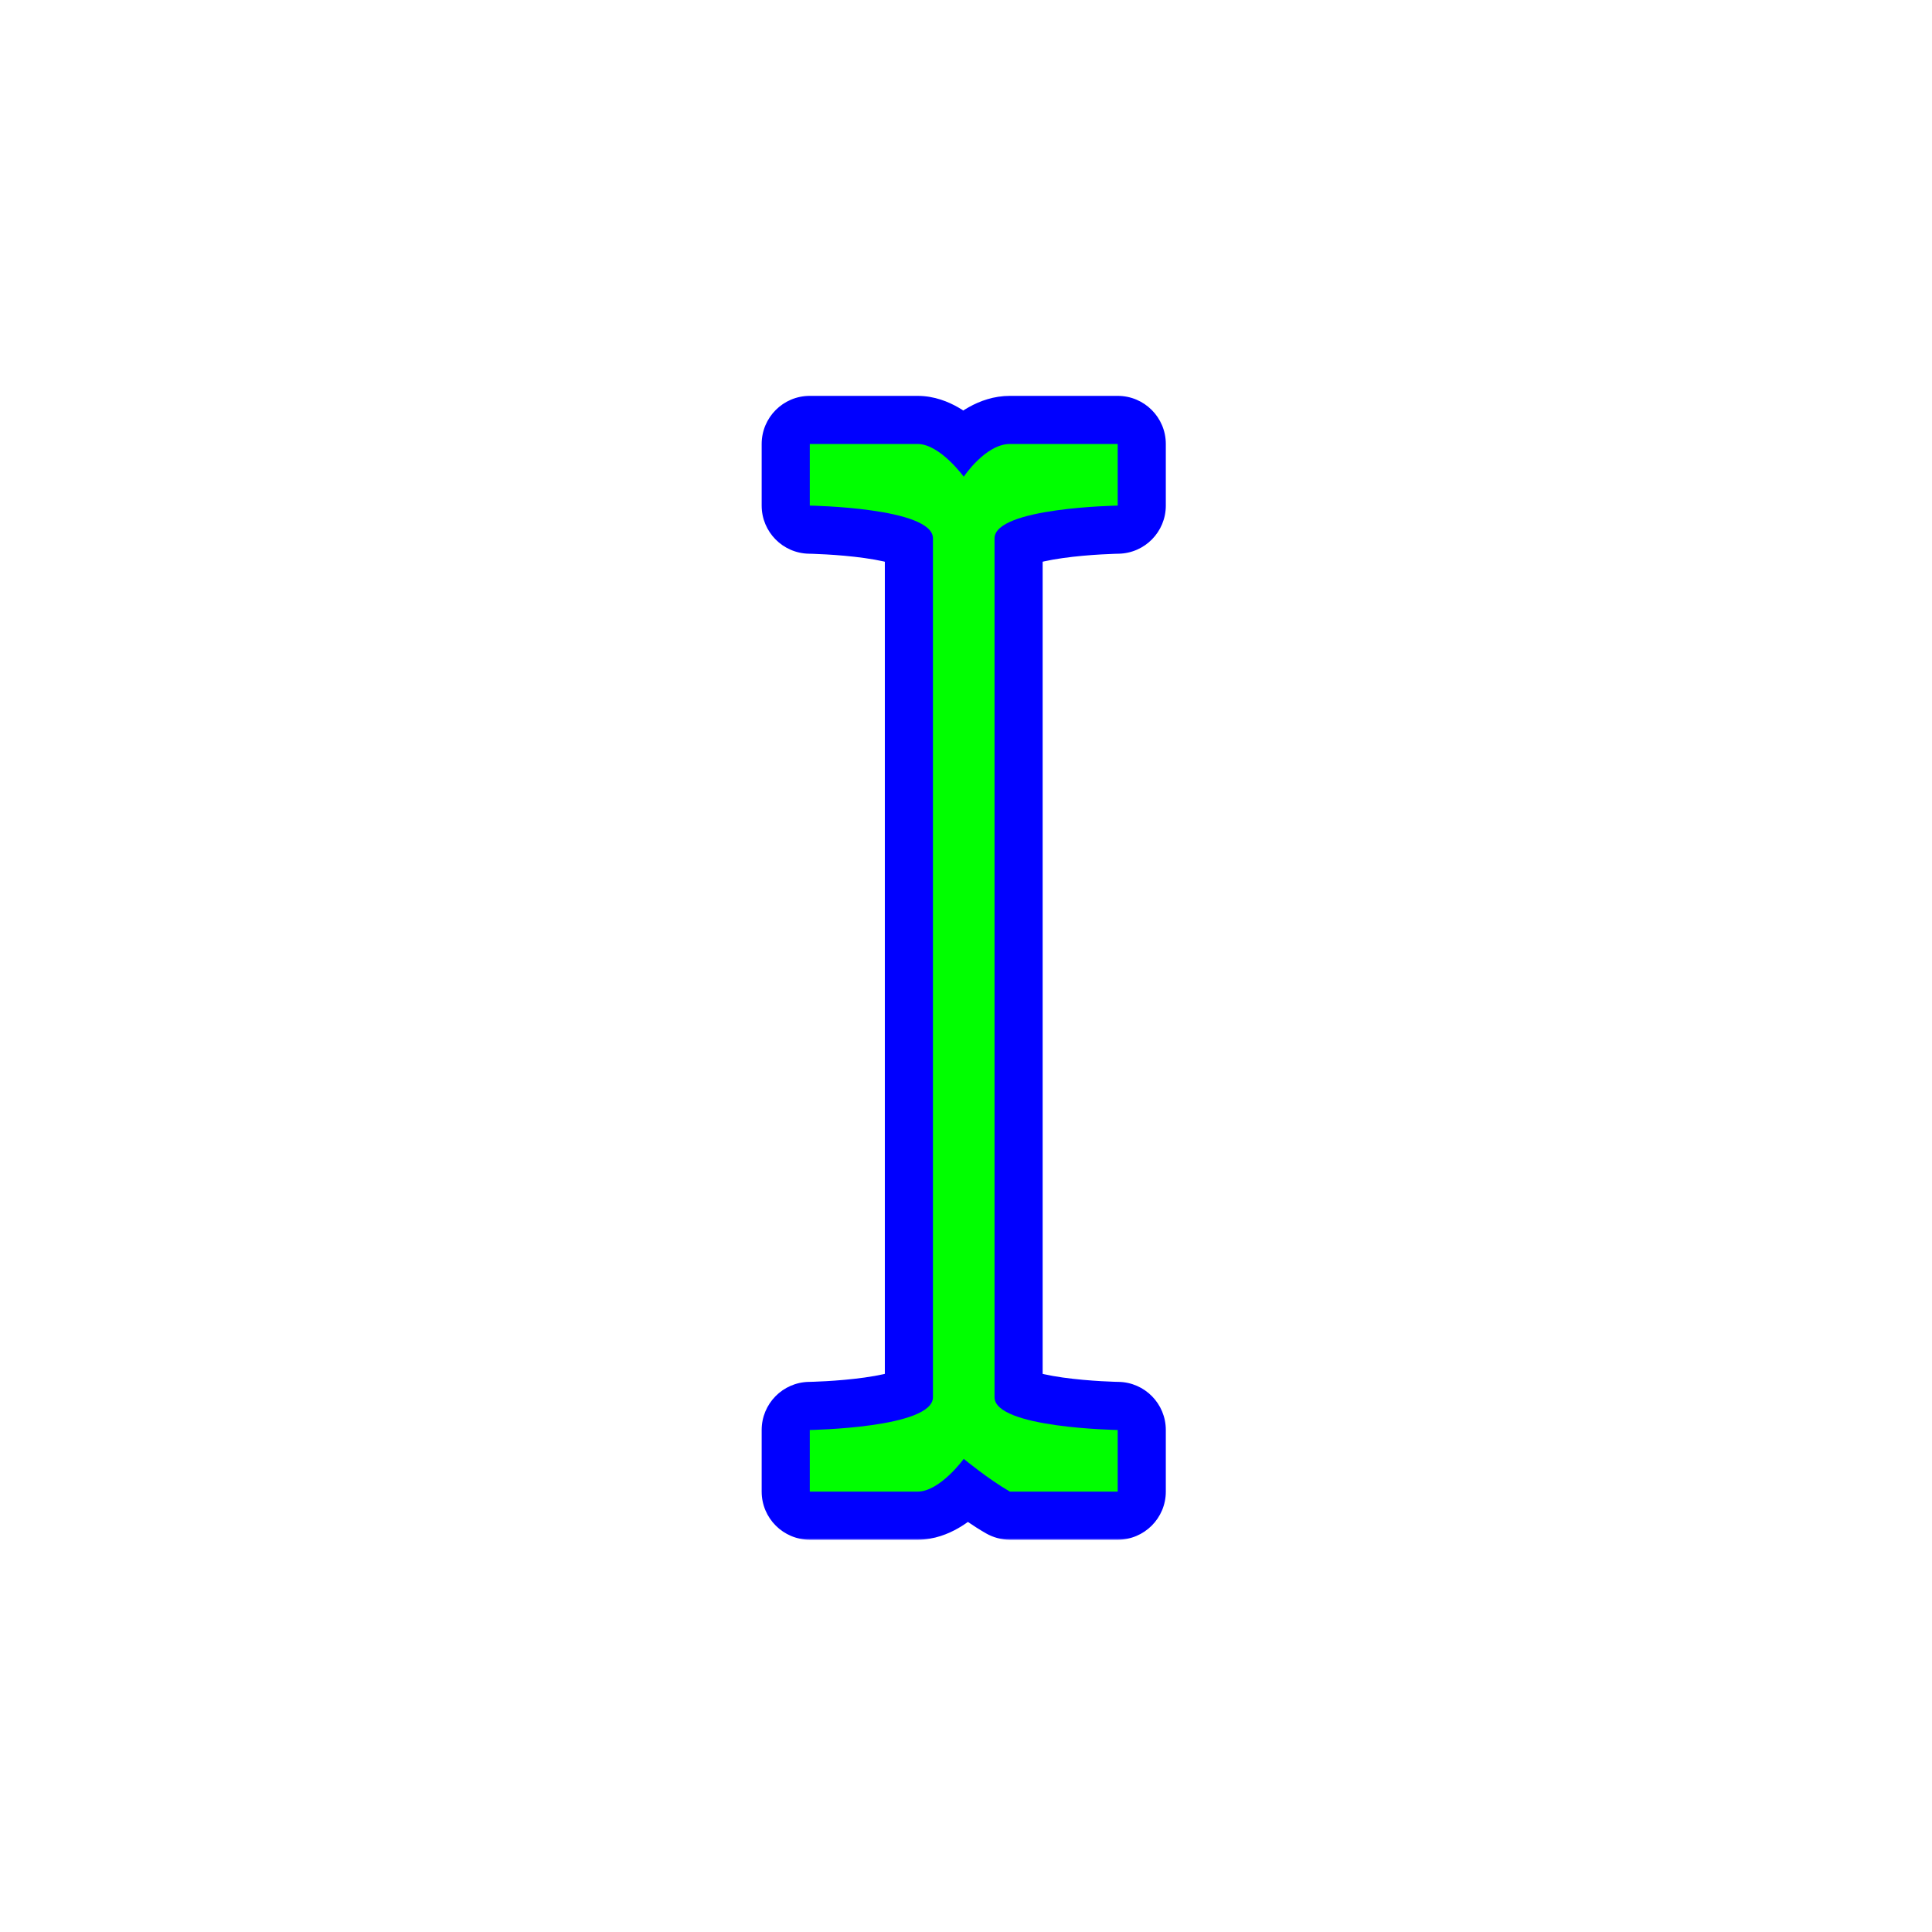 <svg width="257" height="257" viewBox="0 0 257 257" fill="none" xmlns="http://www.w3.org/2000/svg">
<mask id="path-1-outside-1_101_2" maskUnits="userSpaceOnUse" x="100.72" y="52.06" width="55" height="153" fill="black">
<rect fill="white" x="100.72" y="52.06" width="55" height="153"/>
<path d="M107.72 59.06V67.257C107.72 67.257 124.104 67.513 124.104 71.612V185.865C124.104 189.964 107.72 190.22 107.72 190.22V198.418H122.056C125.034 198.418 128.2 194.063 128.2 194.063C128.2 194.063 131.522 196.804 134.344 198.418H148.68V190.22C148.68 190.22 132.296 189.965 132.296 185.865V71.612C132.296 67.513 148.68 67.257 148.68 67.257V59.06H134.344C131.094 59.06 128.2 63.415 128.2 63.415C128.2 63.415 125.034 59.06 122.056 59.06H107.72Z"/>
</mask>
<path d="M107.72 59.06V67.257C107.72 67.257 124.104 67.513 124.104 71.612V185.865C124.104 189.964 107.72 190.22 107.72 190.22V198.418H122.056C125.034 198.418 128.2 194.063 128.2 194.063C128.2 194.063 131.522 196.804 134.344 198.418H148.68V190.22C148.68 190.22 132.296 189.965 132.296 185.865V71.612C132.296 67.513 148.68 67.257 148.68 67.257V59.06H134.344C131.094 59.06 128.2 63.415 128.2 63.415C128.2 63.415 125.034 59.06 122.056 59.06H107.72Z" fill="#0000FF"/>
<path d="M107.72 59.06V52.66C104.185 52.66 101.32 55.525 101.32 59.06H107.72ZM107.72 67.257H101.32C101.32 70.753 104.125 73.602 107.62 73.657L107.72 67.257ZM107.72 190.22L107.62 183.821C104.125 183.876 101.32 186.725 101.32 190.22H107.72ZM107.72 198.418H101.32C101.32 201.953 104.185 204.818 107.72 204.818V198.418ZM128.2 194.063L132.273 189.127C130.912 188.003 129.146 187.492 127.395 187.714C125.643 187.936 124.061 188.872 123.023 190.3L128.2 194.063ZM134.344 198.418L131.167 203.974C132.134 204.527 133.23 204.818 134.344 204.818V198.418ZM148.68 198.418V204.818C152.215 204.818 155.08 201.953 155.08 198.418H148.68ZM148.68 190.22H155.08C155.08 186.725 152.275 183.876 148.78 183.821L148.68 190.22ZM148.68 67.257L148.78 73.657C152.275 73.602 155.08 70.753 155.08 67.257H148.68ZM148.68 59.06H155.08C155.08 55.525 152.215 52.66 148.68 52.66V59.06ZM128.2 63.415L123.023 67.178C124.255 68.873 126.239 69.857 128.334 69.813C130.43 69.769 132.37 68.702 133.53 66.957L128.2 63.415ZM101.32 59.06V67.257H114.12V59.06H101.32ZM107.72 67.257C107.62 73.657 107.619 73.657 107.619 73.656C107.619 73.656 107.618 73.656 107.618 73.656C107.617 73.656 107.617 73.656 107.617 73.656C107.617 73.656 107.617 73.656 107.619 73.657C107.623 73.657 107.63 73.657 107.641 73.657C107.663 73.657 107.7 73.658 107.751 73.659C107.852 73.662 108.007 73.666 108.21 73.673C108.615 73.686 109.204 73.71 109.914 73.751C111.35 73.833 113.208 73.98 115.02 74.235C116.926 74.503 118.383 74.839 119.214 75.163C119.648 75.333 119.499 75.344 119.142 75.026C118.712 74.643 117.704 73.487 117.704 71.612H130.504C130.504 68.713 128.984 66.652 127.658 65.471C126.405 64.353 124.975 63.672 123.874 63.242C121.633 62.365 118.994 61.868 116.804 61.56C114.52 61.239 112.282 61.066 110.646 60.972C109.82 60.925 109.129 60.896 108.638 60.88C108.392 60.872 108.196 60.866 108.057 60.863C107.988 60.861 107.933 60.86 107.893 60.859C107.873 60.859 107.857 60.859 107.844 60.858C107.838 60.858 107.833 60.858 107.829 60.858C107.827 60.858 107.825 60.858 107.824 60.858C107.823 60.858 107.822 60.858 107.822 60.858C107.821 60.858 107.82 60.858 107.72 67.257ZM117.704 71.612V185.865H130.504V71.612H117.704ZM117.704 185.865C117.704 183.991 118.712 182.834 119.142 182.451C119.499 182.133 119.649 182.144 119.214 182.314C118.383 182.639 116.926 182.974 115.02 183.242C113.208 183.497 111.35 183.644 109.914 183.727C109.204 183.768 108.615 183.791 108.21 183.805C108.007 183.812 107.852 183.816 107.751 183.818C107.7 183.82 107.663 183.82 107.641 183.821C107.63 183.821 107.623 183.821 107.619 183.821C107.617 183.821 107.616 183.821 107.617 183.821C107.617 183.821 107.617 183.821 107.618 183.821C107.618 183.821 107.618 183.821 107.619 183.821C107.619 183.821 107.62 183.821 107.72 190.22C107.82 196.62 107.821 196.62 107.822 196.62C107.822 196.62 107.823 196.62 107.824 196.62C107.825 196.62 107.827 196.619 107.829 196.619C107.833 196.619 107.839 196.619 107.845 196.619C107.857 196.619 107.873 196.619 107.893 196.618C107.933 196.617 107.988 196.616 108.057 196.615C108.196 196.611 108.393 196.606 108.638 196.598C109.129 196.581 109.82 196.553 110.646 196.506C112.282 196.412 114.52 196.239 116.804 195.918C118.994 195.609 121.633 195.112 123.874 194.236C124.975 193.805 126.405 193.124 127.658 192.007C128.984 190.826 130.504 188.765 130.504 185.865H117.704ZM101.32 190.22V198.418H114.12V190.22H101.32ZM107.72 204.818H122.056V192.018H107.72V204.818ZM122.056 204.818C124.319 204.818 126.19 204.012 127.444 203.296C128.739 202.557 129.819 201.661 130.617 200.914C131.435 200.149 132.101 199.405 132.557 198.863C132.789 198.586 132.977 198.35 133.115 198.173C133.184 198.084 133.241 198.009 133.284 197.951C133.306 197.922 133.325 197.897 133.34 197.876C133.348 197.865 133.355 197.856 133.361 197.848C133.364 197.844 133.367 197.84 133.369 197.836C133.371 197.834 133.372 197.833 133.373 197.831C133.374 197.83 133.375 197.829 133.375 197.828C133.376 197.827 133.377 197.826 128.2 194.063C123.023 190.3 123.024 190.299 123.025 190.298C123.025 190.297 123.026 190.296 123.026 190.295C123.027 190.294 123.028 190.293 123.029 190.291C123.031 190.289 123.033 190.287 123.034 190.285C123.037 190.281 123.04 190.277 123.041 190.275C123.044 190.271 123.045 190.27 123.043 190.273C123.039 190.278 123.025 190.297 123.001 190.327C122.954 190.388 122.872 190.492 122.76 190.624C122.53 190.898 122.218 191.244 121.872 191.567C121.507 191.909 121.237 192.101 121.101 192.179C120.924 192.28 121.282 192.018 122.056 192.018V204.818ZM128.2 194.063C124.127 198.999 124.127 199 124.127 199C124.127 199 124.128 199 124.128 199.001C124.129 199.001 124.129 199.001 124.13 199.002C124.131 199.003 124.132 199.004 124.134 199.006C124.137 199.008 124.141 199.012 124.146 199.016C124.156 199.024 124.169 199.034 124.185 199.048C124.217 199.074 124.262 199.11 124.318 199.156C124.43 199.246 124.588 199.373 124.784 199.529C125.176 199.84 125.727 200.271 126.375 200.756C127.629 201.696 129.413 202.97 131.167 203.974L137.521 192.862C136.454 192.252 135.166 191.349 134.053 190.515C133.517 190.113 133.061 189.757 132.742 189.504C132.583 189.377 132.459 189.278 132.379 189.212C132.338 189.18 132.309 189.155 132.291 189.141C132.282 189.134 132.276 189.129 132.273 189.126C132.271 189.125 132.271 189.124 132.271 189.124C132.271 189.124 132.271 189.125 132.271 189.125C132.272 189.125 132.272 189.125 132.272 189.126C132.272 189.126 132.273 189.126 132.273 189.126C132.273 189.126 132.273 189.127 128.2 194.063ZM134.344 204.818H148.68V192.018H134.344V204.818ZM155.08 198.418V190.22H142.28V198.418H155.08ZM148.68 190.22C148.78 183.821 148.781 183.821 148.781 183.821C148.781 183.821 148.782 183.821 148.782 183.821C148.783 183.821 148.783 183.821 148.783 183.821C148.783 183.821 148.782 183.821 148.781 183.821C148.777 183.821 148.77 183.821 148.759 183.821C148.737 183.82 148.7 183.82 148.649 183.818C148.548 183.816 148.392 183.812 148.19 183.805C147.785 183.791 147.196 183.768 146.486 183.727C145.05 183.645 143.192 183.497 141.38 183.243C139.474 182.974 138.017 182.639 137.186 182.314C136.751 182.145 136.901 182.133 137.258 182.452C137.688 182.835 138.696 183.991 138.696 185.865H125.896C125.896 188.765 127.416 190.826 128.742 192.007C129.995 193.124 131.424 193.805 132.526 194.236C134.767 195.112 137.406 195.61 139.596 195.918C141.88 196.239 144.118 196.412 145.754 196.506C146.58 196.553 147.271 196.581 147.762 196.598C148.007 196.606 148.204 196.611 148.343 196.615C148.412 196.616 148.467 196.618 148.507 196.618C148.527 196.619 148.543 196.619 148.555 196.619C148.562 196.619 148.567 196.619 148.571 196.619C148.573 196.619 148.575 196.62 148.576 196.62C148.577 196.62 148.578 196.62 148.578 196.62C148.579 196.62 148.58 196.62 148.68 190.22ZM138.696 185.865V71.612H125.896V185.865H138.696ZM138.696 71.612C138.696 73.487 137.688 74.643 137.258 75.026C136.901 75.344 136.751 75.333 137.186 75.163C138.017 74.839 139.474 74.503 141.38 74.235C143.192 73.98 145.05 73.833 146.486 73.751C147.196 73.71 147.785 73.686 148.19 73.673C148.392 73.666 148.548 73.662 148.649 73.659C148.7 73.658 148.737 73.657 148.759 73.657C148.77 73.657 148.777 73.657 148.781 73.657C148.782 73.656 148.783 73.656 148.783 73.656C148.783 73.656 148.783 73.656 148.782 73.656C148.782 73.656 148.781 73.656 148.781 73.656C148.781 73.657 148.78 73.657 148.68 67.257C148.58 60.858 148.579 60.858 148.578 60.858C148.578 60.858 148.577 60.858 148.576 60.858C148.575 60.858 148.573 60.858 148.571 60.858C148.567 60.858 148.562 60.858 148.555 60.858C148.543 60.859 148.527 60.859 148.507 60.859C148.467 60.86 148.412 60.861 148.343 60.863C148.204 60.866 148.007 60.872 147.762 60.88C147.271 60.896 146.58 60.925 145.754 60.972C144.118 61.066 141.88 61.239 139.596 61.56C137.406 61.868 134.767 62.365 132.526 63.242C131.424 63.672 129.995 64.353 128.742 65.471C127.416 66.652 125.896 68.713 125.896 71.612H138.696ZM155.08 67.257V59.06H142.28V67.257H155.08ZM148.68 52.66H134.344V65.46H148.68V52.66ZM134.344 52.66C130.078 52.66 126.959 55.331 125.612 56.629C124.784 57.427 124.126 58.203 123.678 58.77C123.451 59.059 123.267 59.307 123.132 59.495C123.064 59.59 123.008 59.67 122.964 59.733C122.942 59.765 122.923 59.792 122.908 59.816C122.9 59.827 122.893 59.838 122.886 59.847C122.883 59.852 122.88 59.857 122.877 59.861C122.876 59.863 122.875 59.865 122.873 59.867C122.873 59.868 122.872 59.869 122.872 59.87C122.871 59.871 122.87 59.872 128.2 63.415C133.53 66.957 133.529 66.959 133.528 66.96C133.528 66.96 133.527 66.962 133.527 66.962C133.526 66.964 133.525 66.966 133.524 66.967C133.521 66.97 133.52 66.973 133.518 66.976C133.514 66.981 133.511 66.985 133.509 66.989C133.504 66.996 133.502 66.999 133.502 66.999C133.503 66.998 133.512 66.985 133.53 66.96C133.566 66.91 133.633 66.818 133.727 66.698C133.924 66.449 134.193 66.136 134.494 65.846C134.812 65.539 135.041 65.38 135.142 65.323C135.253 65.261 134.959 65.46 134.344 65.46V52.66ZM128.2 63.415C133.377 59.652 133.376 59.65 133.375 59.649C133.375 59.649 133.374 59.648 133.373 59.647C133.372 59.645 133.371 59.644 133.369 59.642C133.367 59.638 133.364 59.634 133.361 59.63C133.355 59.622 133.348 59.612 133.34 59.602C133.325 59.581 133.306 59.556 133.284 59.527C133.241 59.468 133.184 59.394 133.115 59.305C132.977 59.127 132.789 58.891 132.557 58.615C132.101 58.073 131.435 57.329 130.617 56.564C129.819 55.817 128.739 54.92 127.444 54.181C126.19 53.466 124.319 52.66 122.056 52.66V65.46C121.282 65.46 120.924 65.198 121.101 65.299C121.237 65.377 121.507 65.569 121.872 65.911C122.218 66.234 122.53 66.579 122.76 66.853C122.872 66.986 122.954 67.09 123.001 67.151C123.025 67.181 123.039 67.2 123.043 67.205C123.045 67.208 123.044 67.207 123.041 67.203C123.04 67.2 123.037 67.197 123.034 67.193C123.033 67.191 123.031 67.189 123.029 67.186C123.028 67.185 123.027 67.184 123.026 67.182C123.026 67.182 123.025 67.18 123.025 67.18C123.024 67.179 123.023 67.178 128.2 63.415ZM122.056 52.66H107.72V65.46H122.056V52.66Z" fill="#0000FF" mask="url(#path-1-outside-1_101_2)"/>
<path d="M107.72 59.06V67.257C107.72 67.257 124.104 67.513 124.104 71.612V185.865C124.104 189.964 107.72 190.22 107.72 190.22V198.418H122.056C125.034 198.418 128.2 194.063 128.2 194.063C128.2 194.063 131.522 196.804 134.344 198.418H148.68V190.22C148.68 190.22 132.296 189.965 132.296 185.865V71.612C132.296 67.513 148.68 67.257 148.68 67.257V59.06H134.344C131.094 59.06 128.2 63.415 128.2 63.415C128.2 63.415 125.034 59.06 122.056 59.06H107.72Z" fill="#00FF00"/>
</svg>
